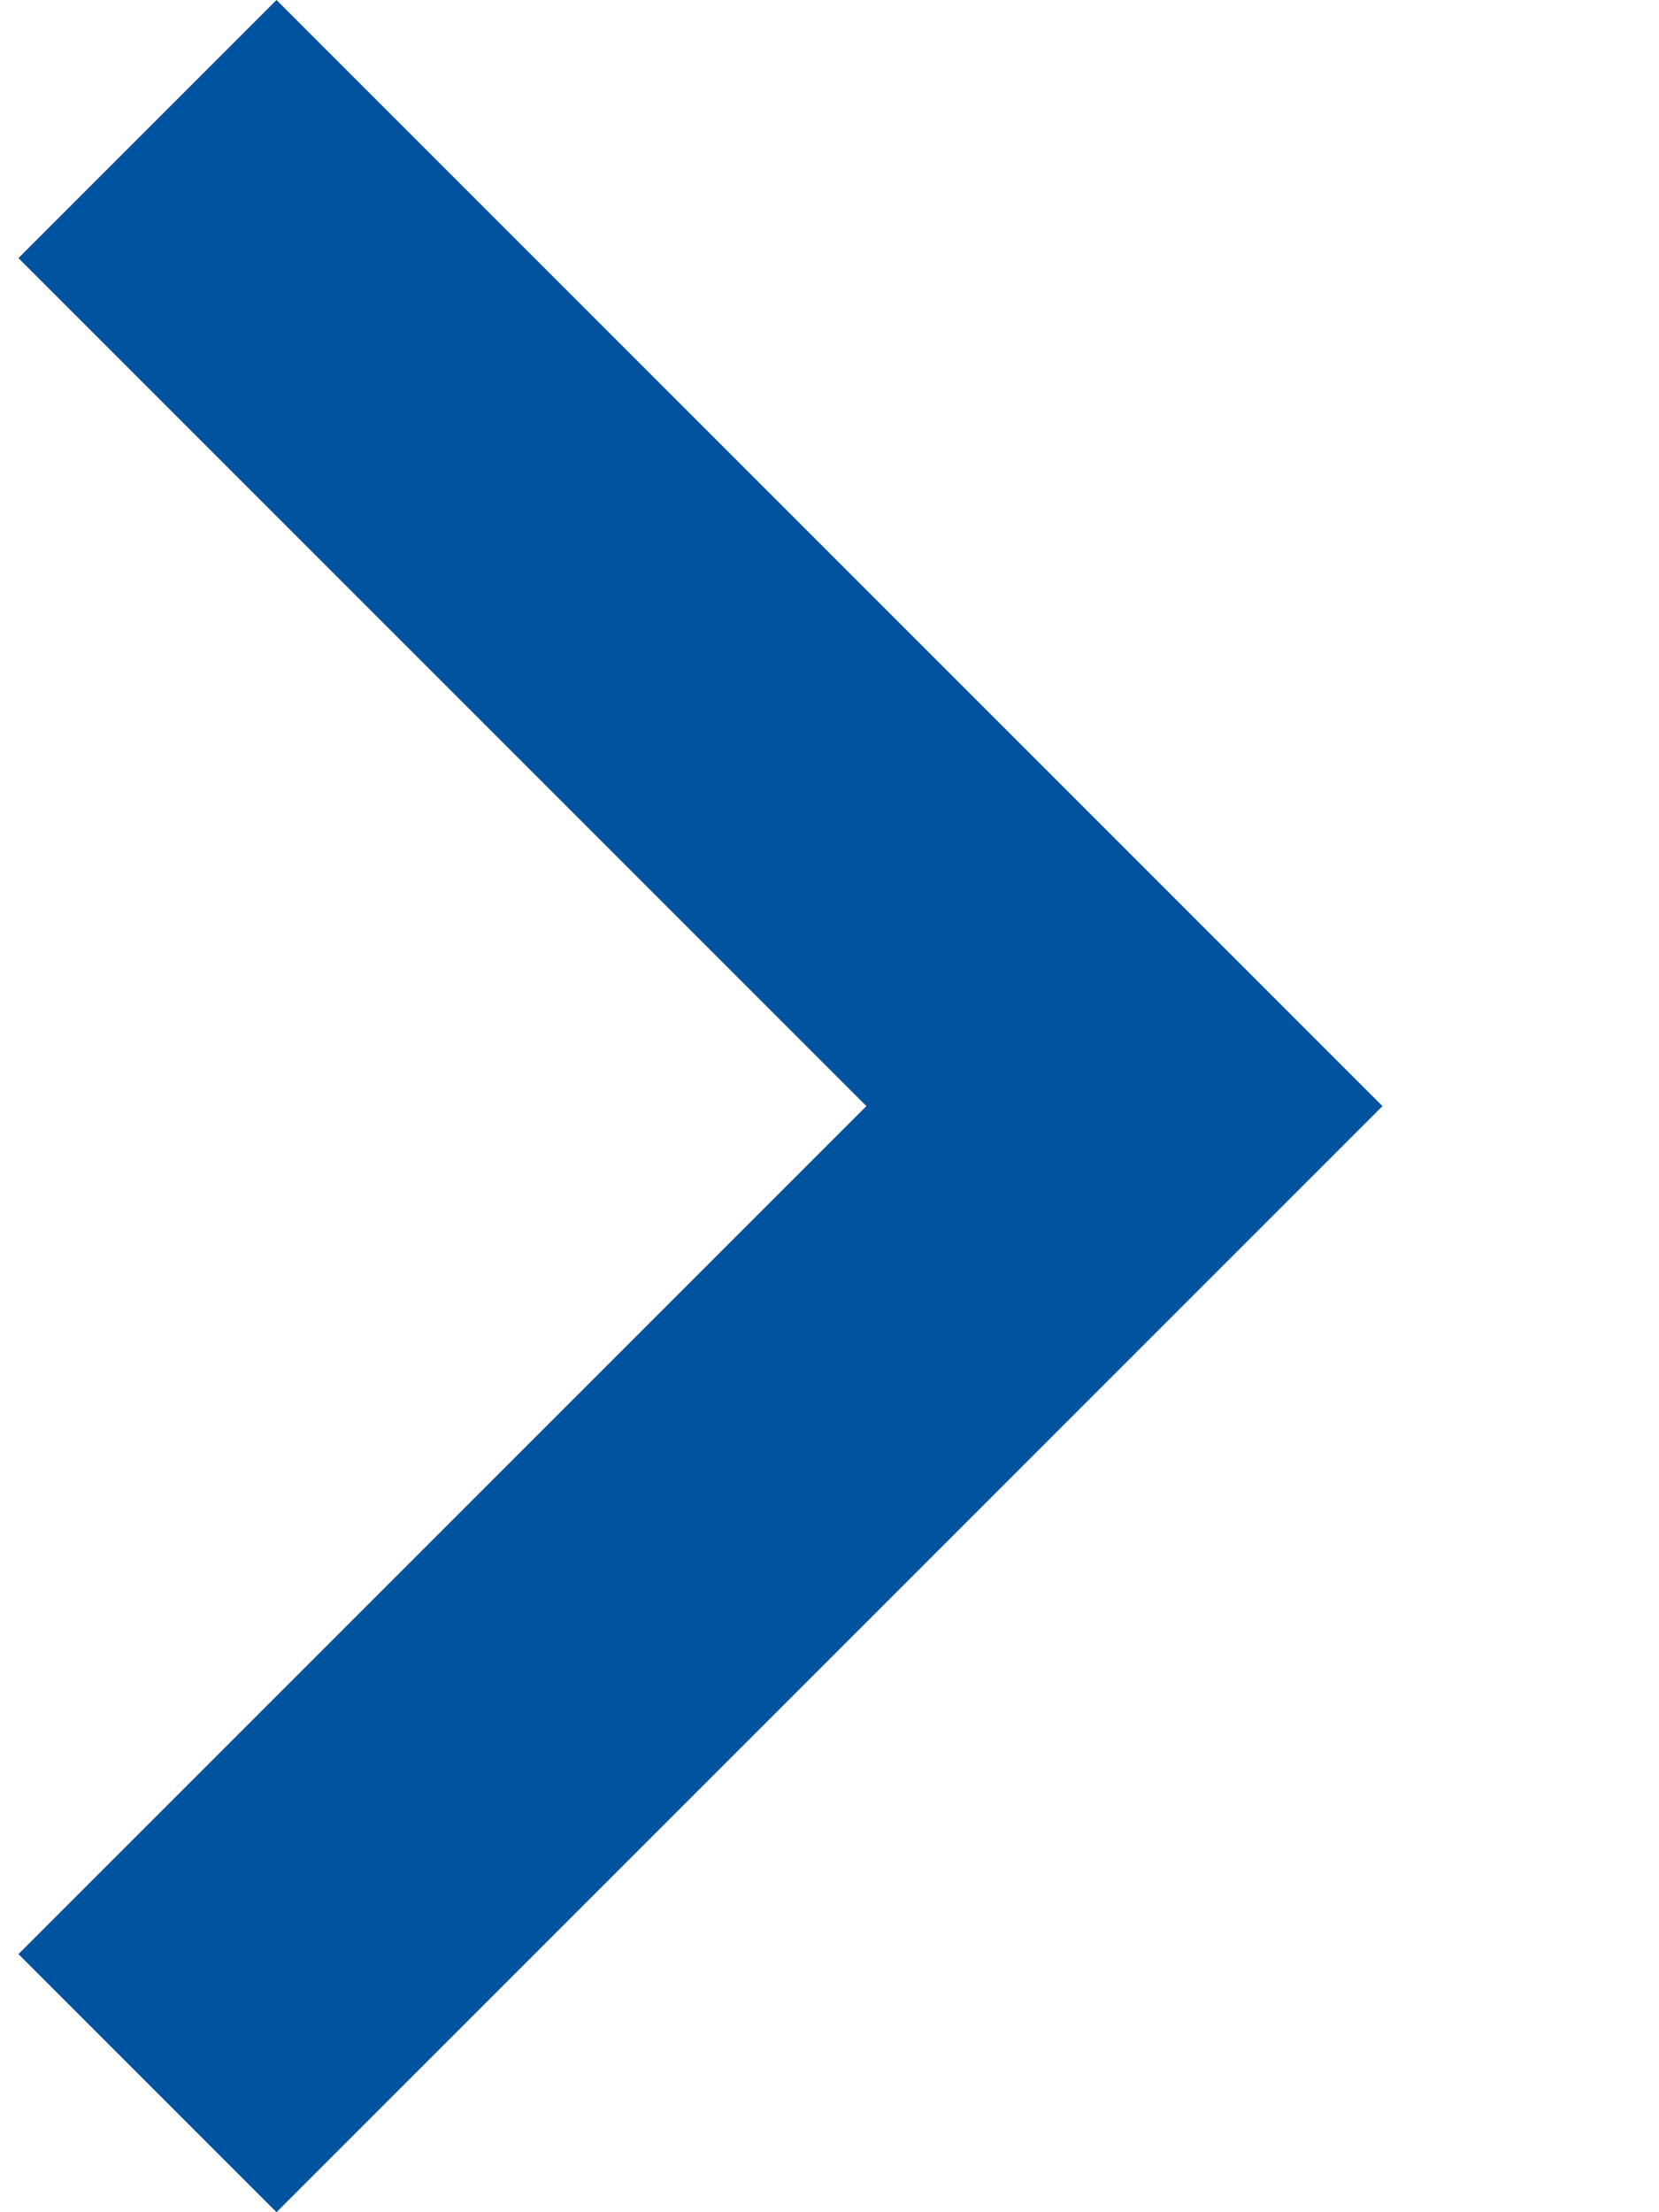 <?xml version="1.0" ?><svg height="12px" version="1.1" viewBox="0 0 9 12" width="9px" xmlns="http://www.w3.org/2000/svg" xmlns:sketch="http://www.bohemiancoding.com/sketch/ns" xmlns:xlink="http://www.w3.org/1999/xlink"><title/><desc/><defs/><g fill="none" fill-rule="evenodd" id="Page-1" stroke="none" stroke-width="1"><g fill="#00549F" id="Core" transform="translate(-260, -90)"><g id="chevron-right" transform="translate(260.5, 90)">
<path d="M1,0 L-0.4,1.4 L4.2,6 L-0.4,10.6 L1,12 L7,6 L1,0 Z" id="Shape"/></g></g></g>
</svg>
